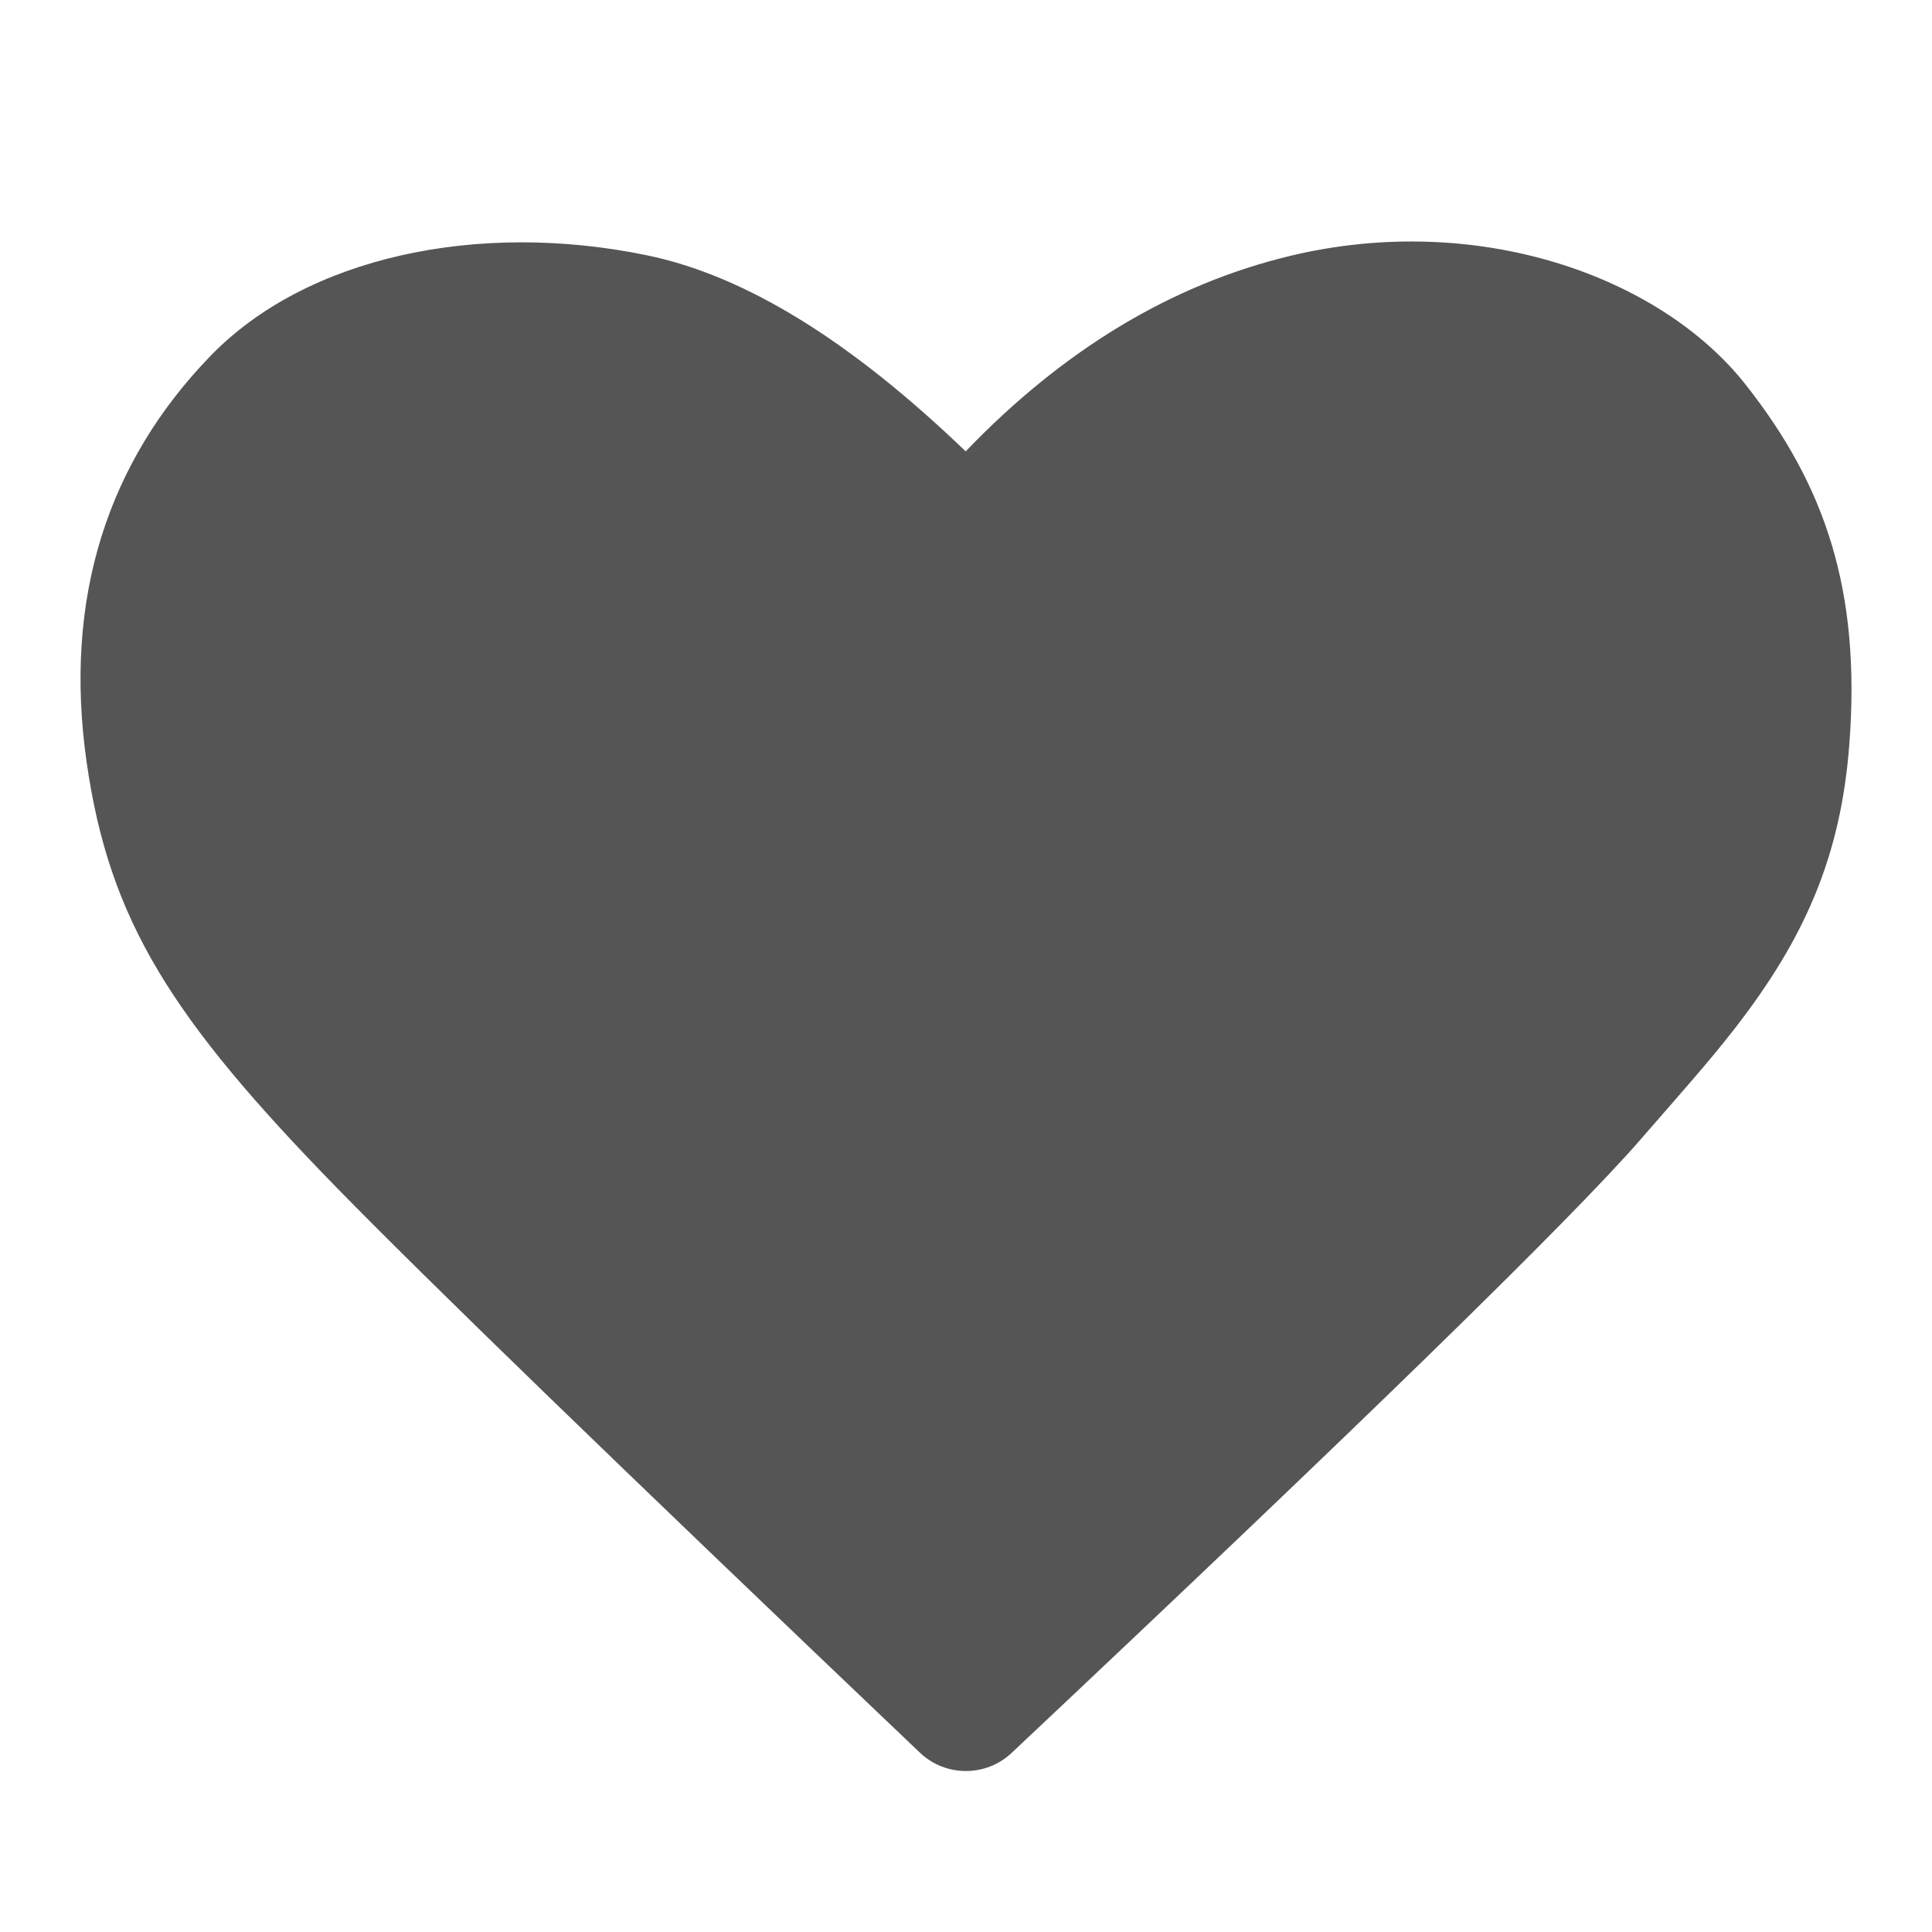<svg xmlns="http://www.w3.org/2000/svg" width="24" height="24" viewBox="0 0 24 24">
  <g fill="none" fill-rule="evenodd" transform="translate(-696 -696)">
    <path fill="#555" fill-rule="nonzero" d="M16.038,3.176 C18.351,2.625 20.618,3.424 21.686,4.779 C22.671,6.029 23.119,7.329 22.973,9.247 C22.868,10.63 22.423,11.655 21.545,12.783 C21.383,12.991 21.206,13.204 20.982,13.463 C20.851,13.616 20.354,14.183 20.38,14.155 C19.501,15.163 16.909,17.69 12.566,21.776 C12.247,22.076 11.745,22.075 11.427,21.772 C7.699,18.222 5.286,15.884 4.179,14.75 C2.136,12.656 1.359,11.44 1.077,9.474 C0.782,7.419 1.346,5.732 2.615,4.421 C3.805,3.192 5.934,2.737 8.035,3.171 C9.266,3.425 10.577,4.243 11.996,5.607 C13.207,4.346 14.556,3.53 16.038,3.176 Z" transform="translate(696 696)"/>
  </g>
</svg>
